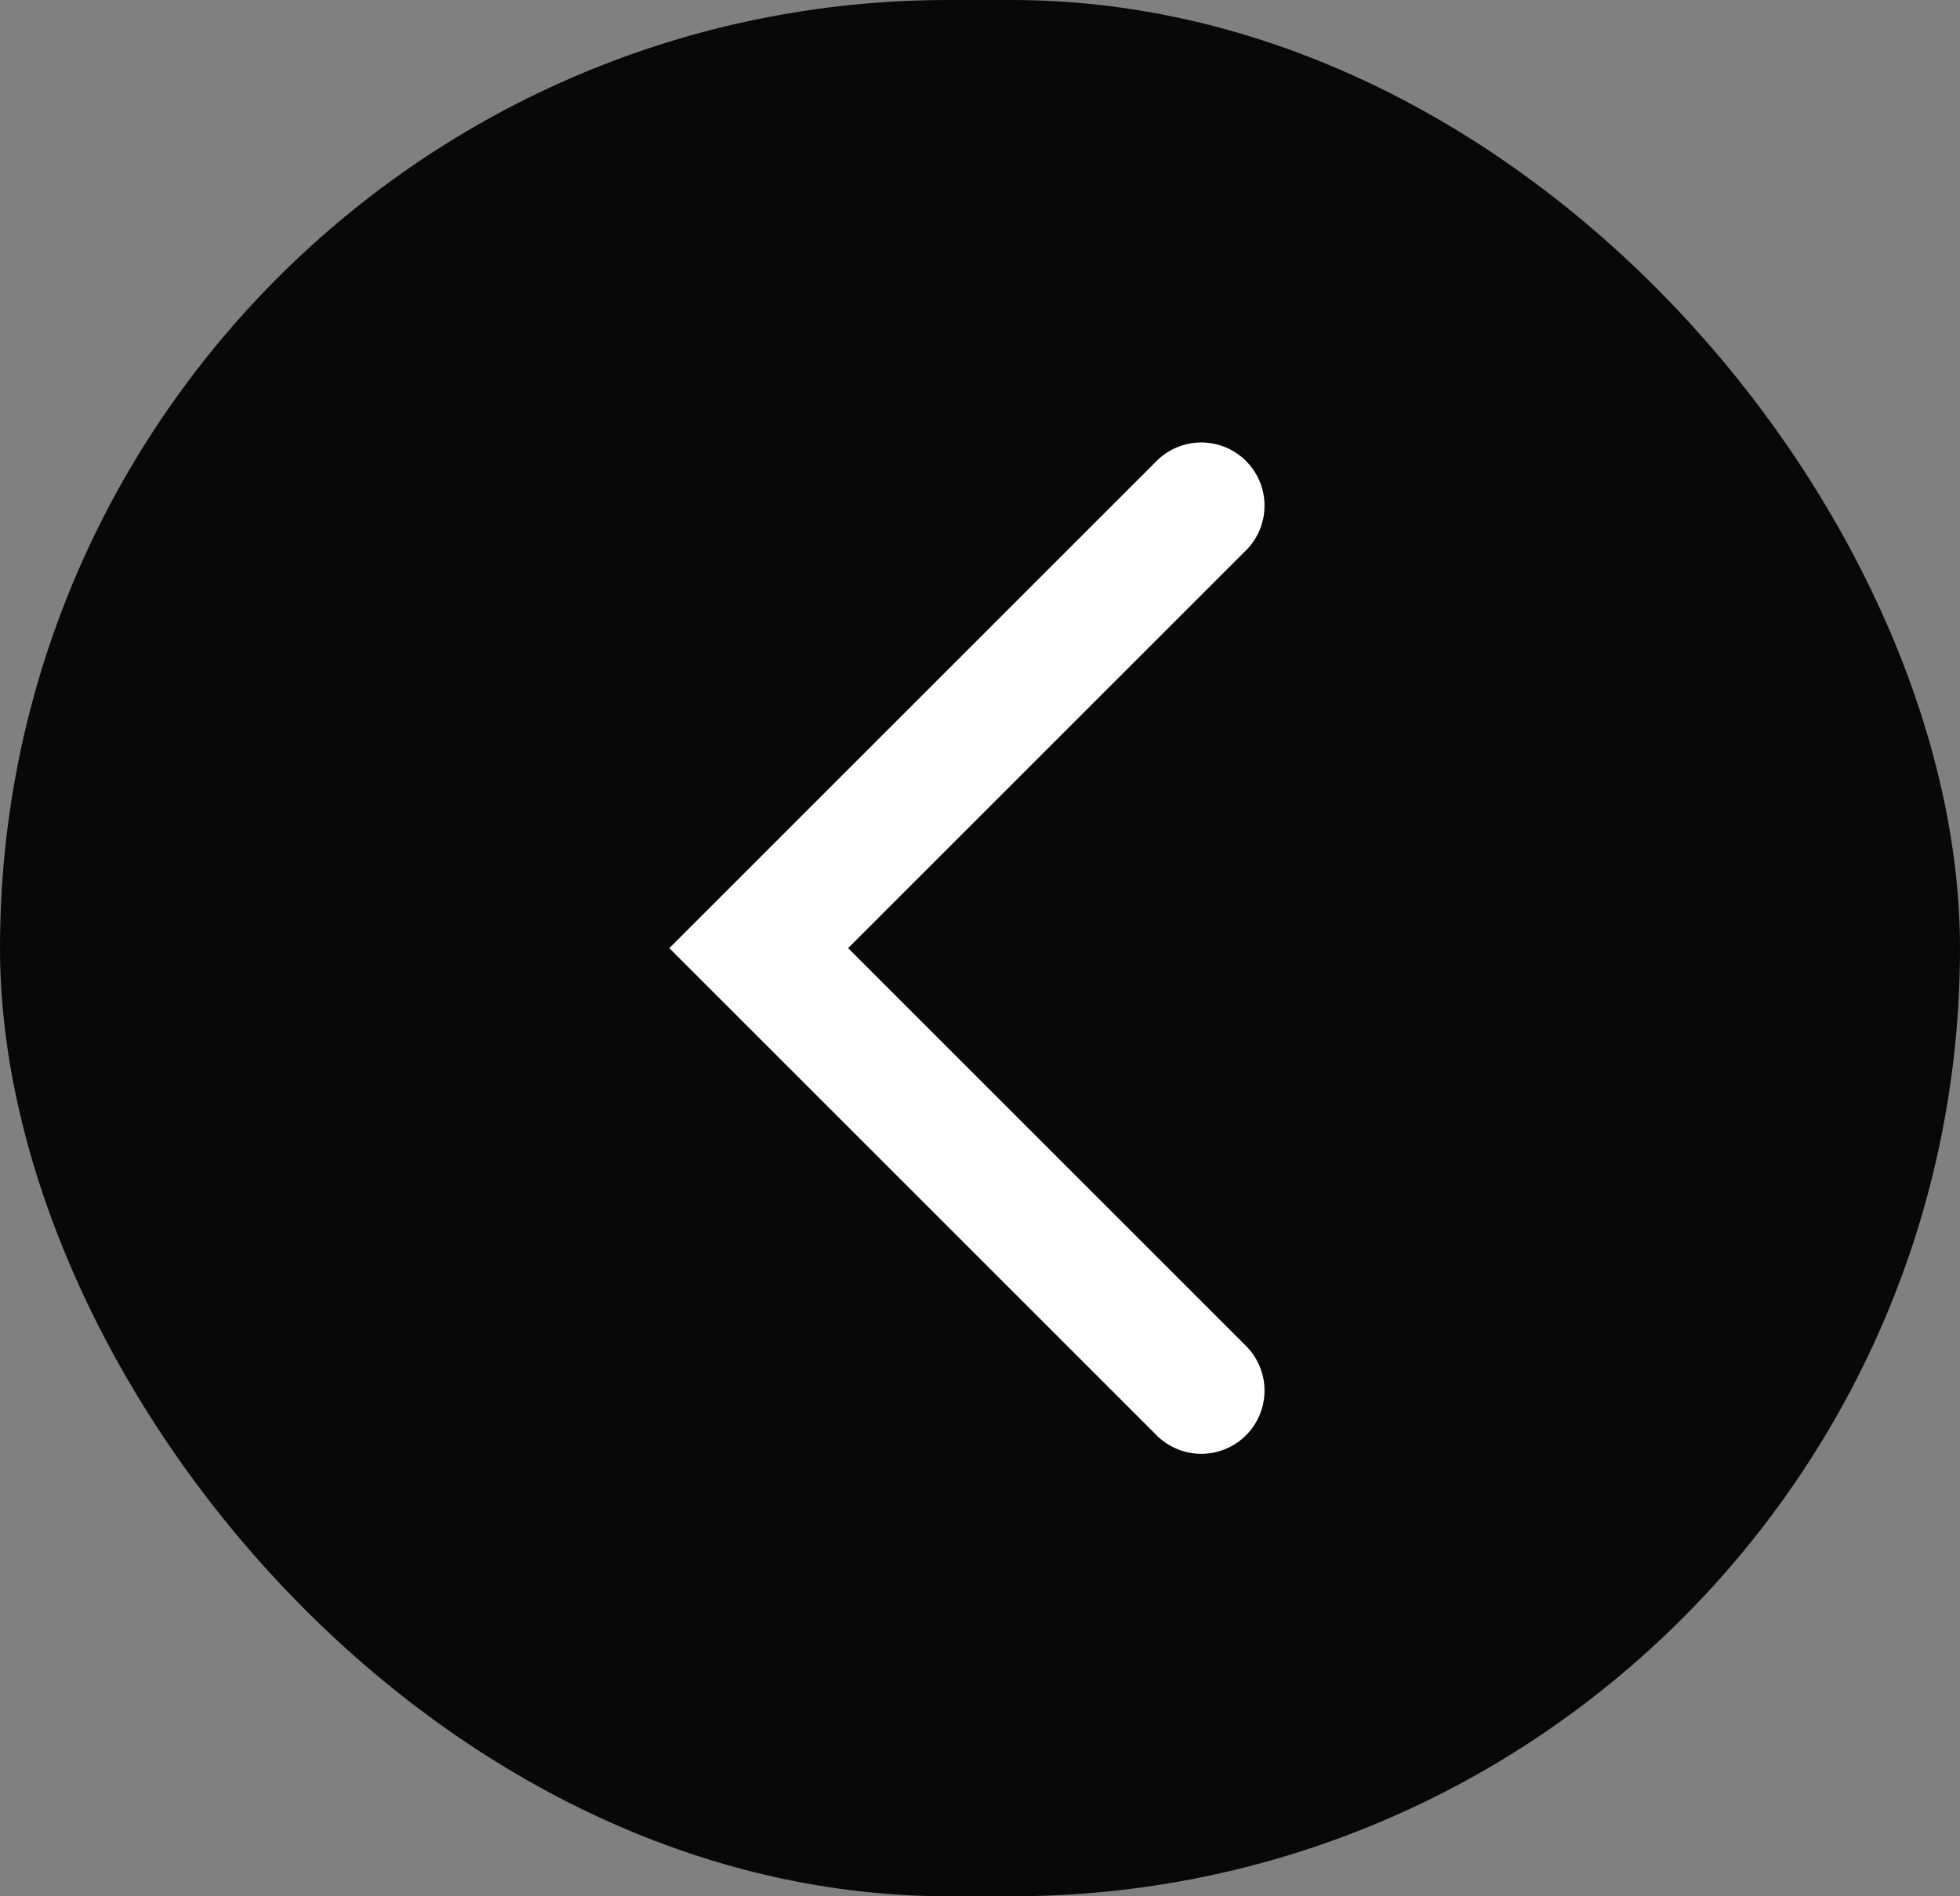 <svg width="31" height="30" viewBox="0 0 31 30" fill="none" xmlns="http://www.w3.org/2000/svg">
<rect x="0" y="0" width="31" height="30" fill="#808080" stroke="none"/>
<rect width="31" height="30" rx="15" fill="#080808"/>
<path d="M19 8L12 15L19 22" stroke="white" stroke-width="2" stroke-linecap="round"/>
</svg>

